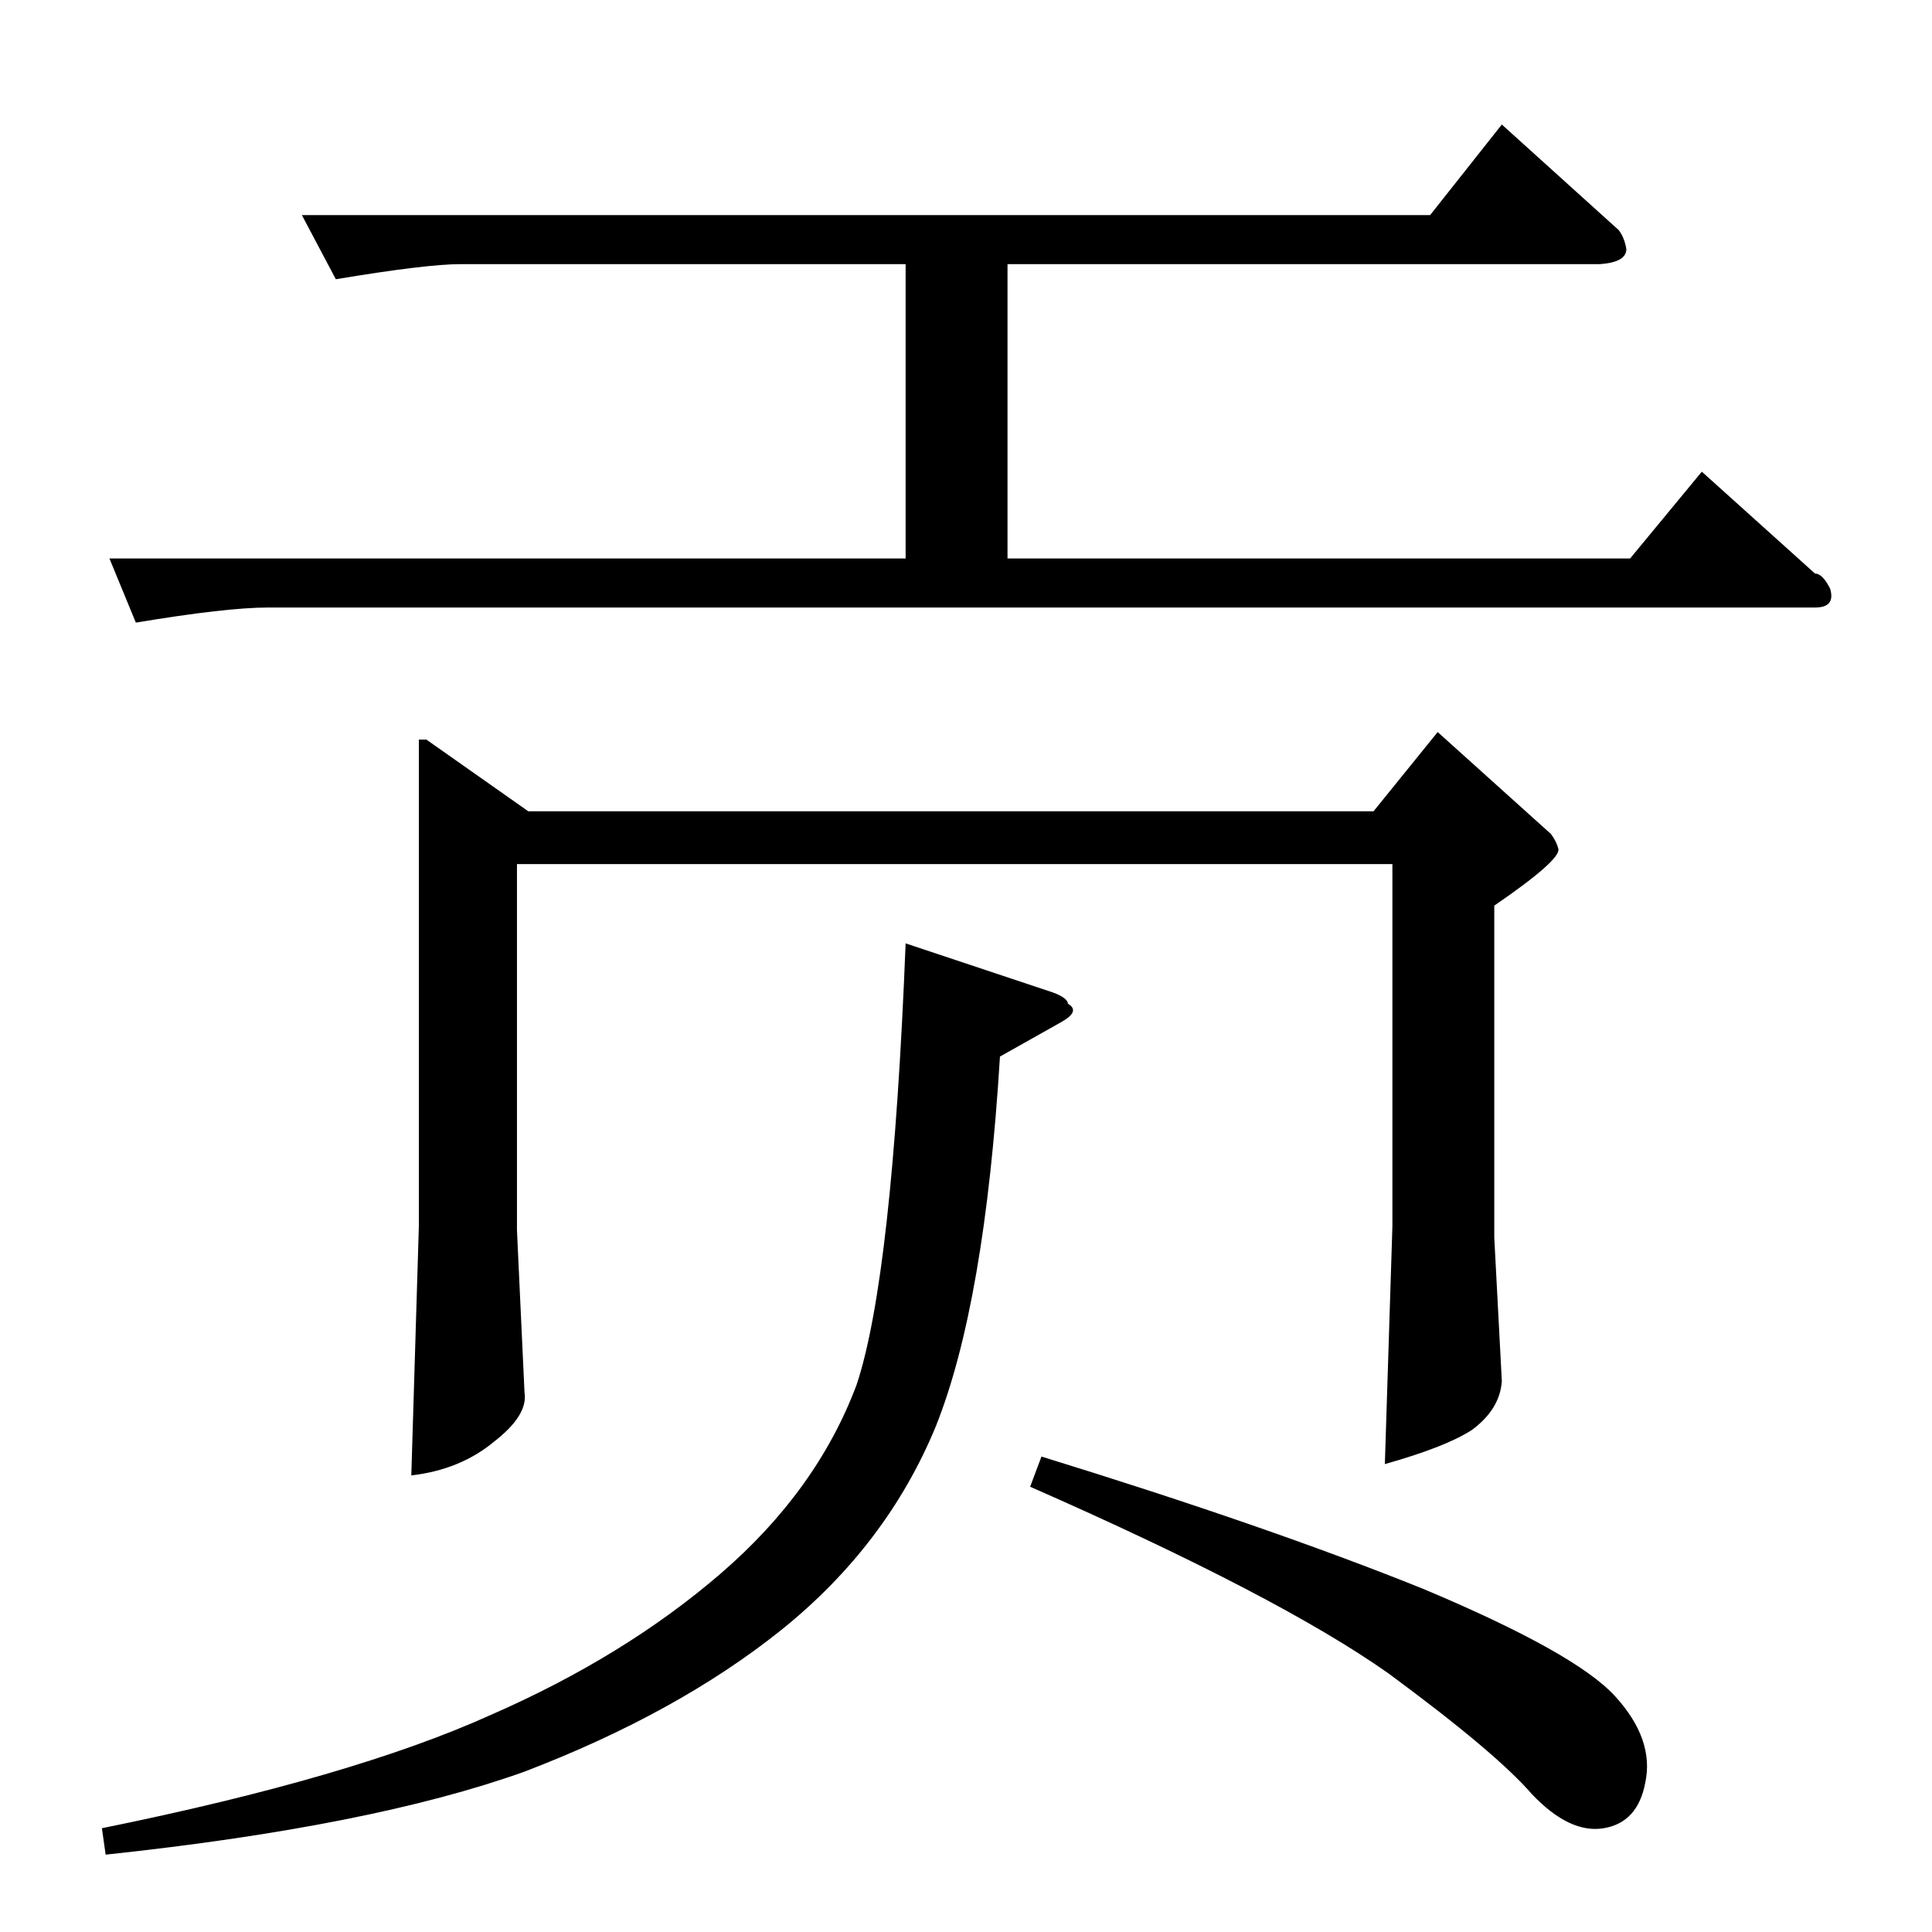 <?xml version="1.0" standalone="no"?>
<!DOCTYPE svg PUBLIC "-//W3C//DTD SVG 1.1//EN" "http://www.w3.org/Graphics/SVG/1.1/DTD/svg11.dtd" >
<svg xmlns="http://www.w3.org/2000/svg" xmlns:xlink="http://www.w3.org/1999/xlink" version="1.1" viewBox="0 -205 1024 1024">
  <g transform="matrix(1 0 0 -1 0 819)">
   <path fill="currentColor"
d="M160 910h598l38 48l62 -56q3 -4 4 -10q0 -7 -14 -8h-314v-156h330l38 46l60 -54q4 0 8 -8q3 -10 -8 -10h-820q-22 0 -70 -8l-14 34h422v156h-236q-18 0 -66 -8l-18 34v0v0zM226 632l54 -38h448l34 42l60 -54q3 -4 4 -8q1 -6 -34 -30v-176l4 -76q-1 -15 -16 -26
q-14 -9 -46 -18l4 126v192h-464v-194l4 -86q2 -12 -16 -26q-18 -15 -44 -18l4 132v258h4v0v0zM558 498q8 -3 8 -6q7 -4 -4 -10l-32 -18q-8 -131 -34 -196q-26 -63 -82 -108q-55 -44 -136 -75q-81 -29 -222 -44l-2 14q133 27 206 60q71 31 122 75t72 100q19 57 26 234l78 -26
v0v0zM552 252q120 -37 202 -70q81 -34 102 -57t16 -46q-4 -21 -22 -24t-38 18q-19 22 -76 64q-58 41 -190 99l6 16v0v0z" />
  </g>

</svg>
